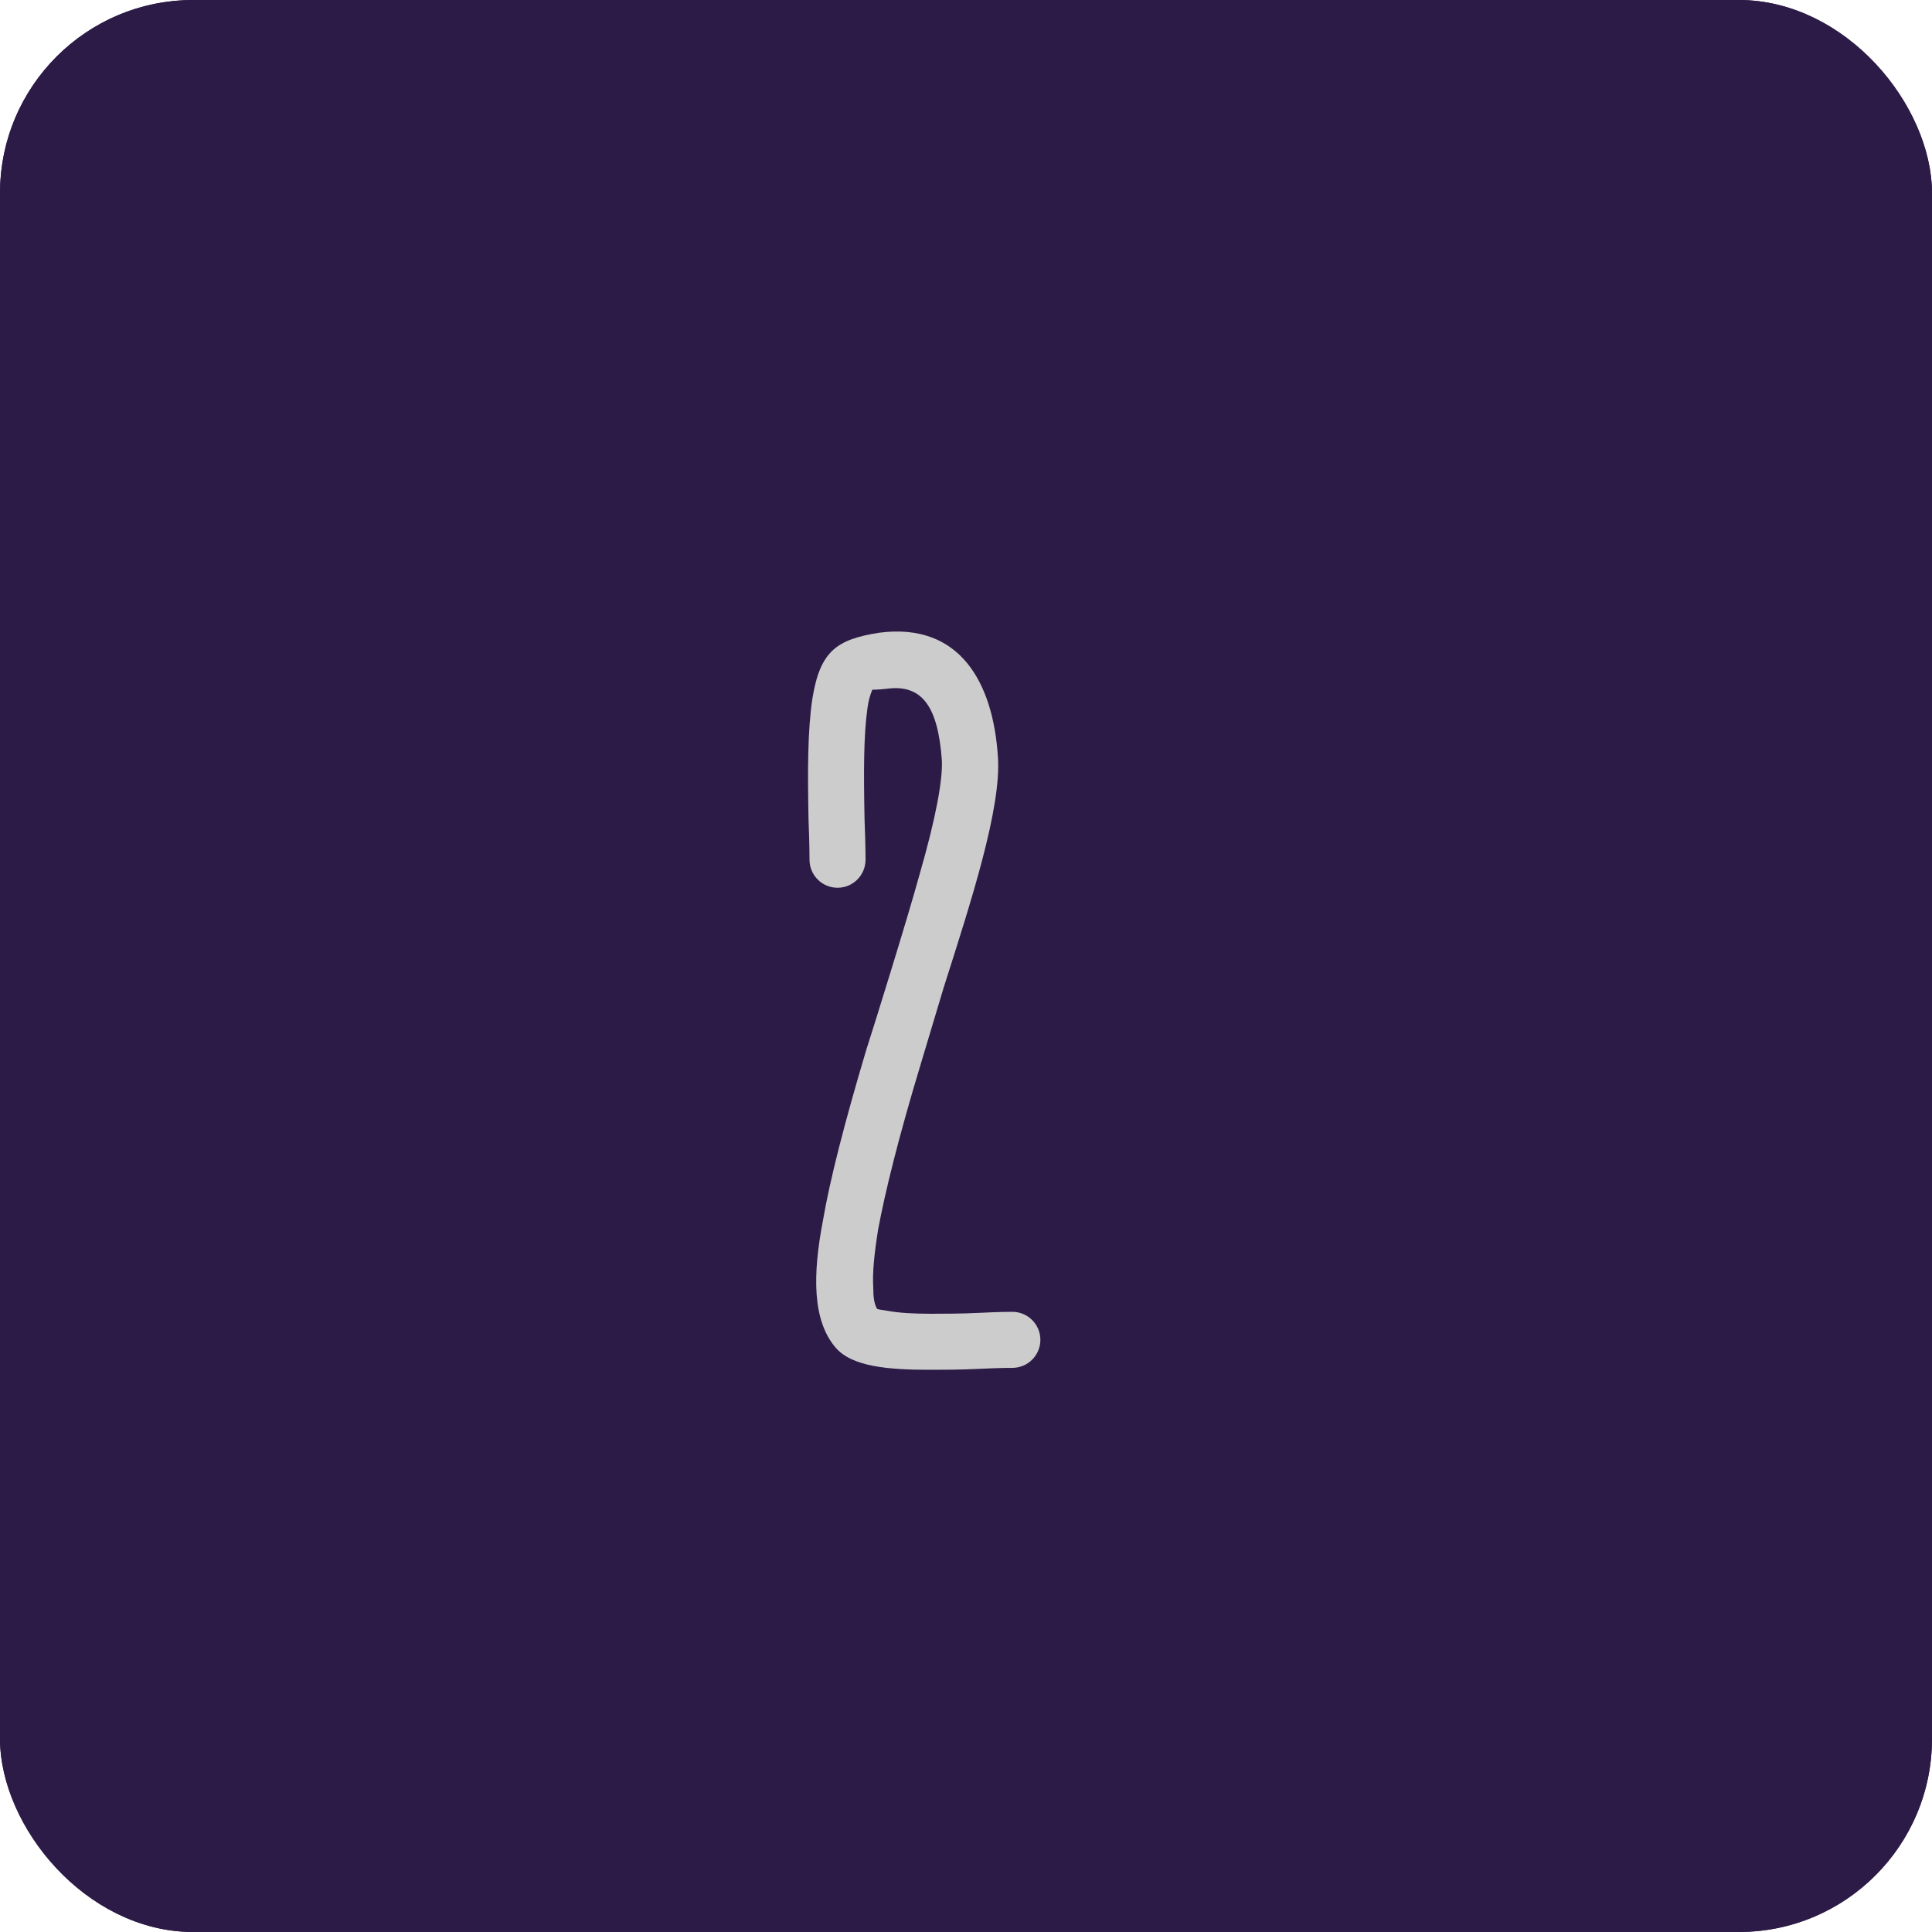 <svg width="50" height="50" viewBox="0 0 50 50" fill="none" xmlns="http://www.w3.org/2000/svg">
<g clip-path="url(#clip0_1_2)">
<rect width="50" height="50" rx="5" fill="#2C1B47"/>
<path d="M24.425 25.55L23.825 27.55C23.25 29.45 22.9 30.875 22.725 31.825C22.625 32.45 22.575 32.95 22.6 33.325C22.6 33.575 22.625 33.75 22.7 33.875C22.775 33.9 22.85 33.9 22.975 33.925C23.25 33.975 23.625 34 24.075 34C24.425 34 24.85 34 25.375 33.975C25.875 33.95 26.15 33.95 26.2 33.95C26.6 33.95 26.925 34.275 26.925 34.675C26.925 35.075 26.6 35.4 26.2 35.4C26.15 35.4 25.875 35.4 25.35 35.425C24.825 35.45 24.4 35.45 24.075 35.45C23 35.45 22.05 35.375 21.625 34.875C21.025 34.175 21.025 33 21.3 31.575C21.475 30.55 21.85 29.075 22.425 27.15C22.55 26.775 23.5 23.725 23.8 22.625C24.225 21.15 24.4 20.175 24.375 19.675C24.275 18.3 23.875 17.7 22.95 17.825C22.725 17.85 22.6 17.85 22.575 17.85C22.525 17.975 22.475 18.125 22.45 18.325C22.35 19.025 22.35 19.975 22.375 21.225C22.4 21.85 22.4 22.2 22.4 22.25C22.4 22.65 22.075 22.975 21.675 22.975C21.275 22.975 20.95 22.65 20.95 22.25C20.95 22.2 20.95 21.85 20.925 21.225C20.9 19.95 20.9 18.9 21.025 18.075C21.225 16.85 21.65 16.55 22.75 16.375C24.85 16.1 25.7 17.675 25.825 19.575C25.925 20.9 25.125 23.35 24.425 25.55Z" fill="#CCCCCC"/>
</g>
<rect x="0.5" y="0.5" width="49" height="49" rx="4.5" stroke="#2C1B47"/>
<defs>
<clipPath id="clip0_1_2">
<rect width="50" height="50" rx="5" fill="white"/>
</clipPath>
</defs>
</svg>
